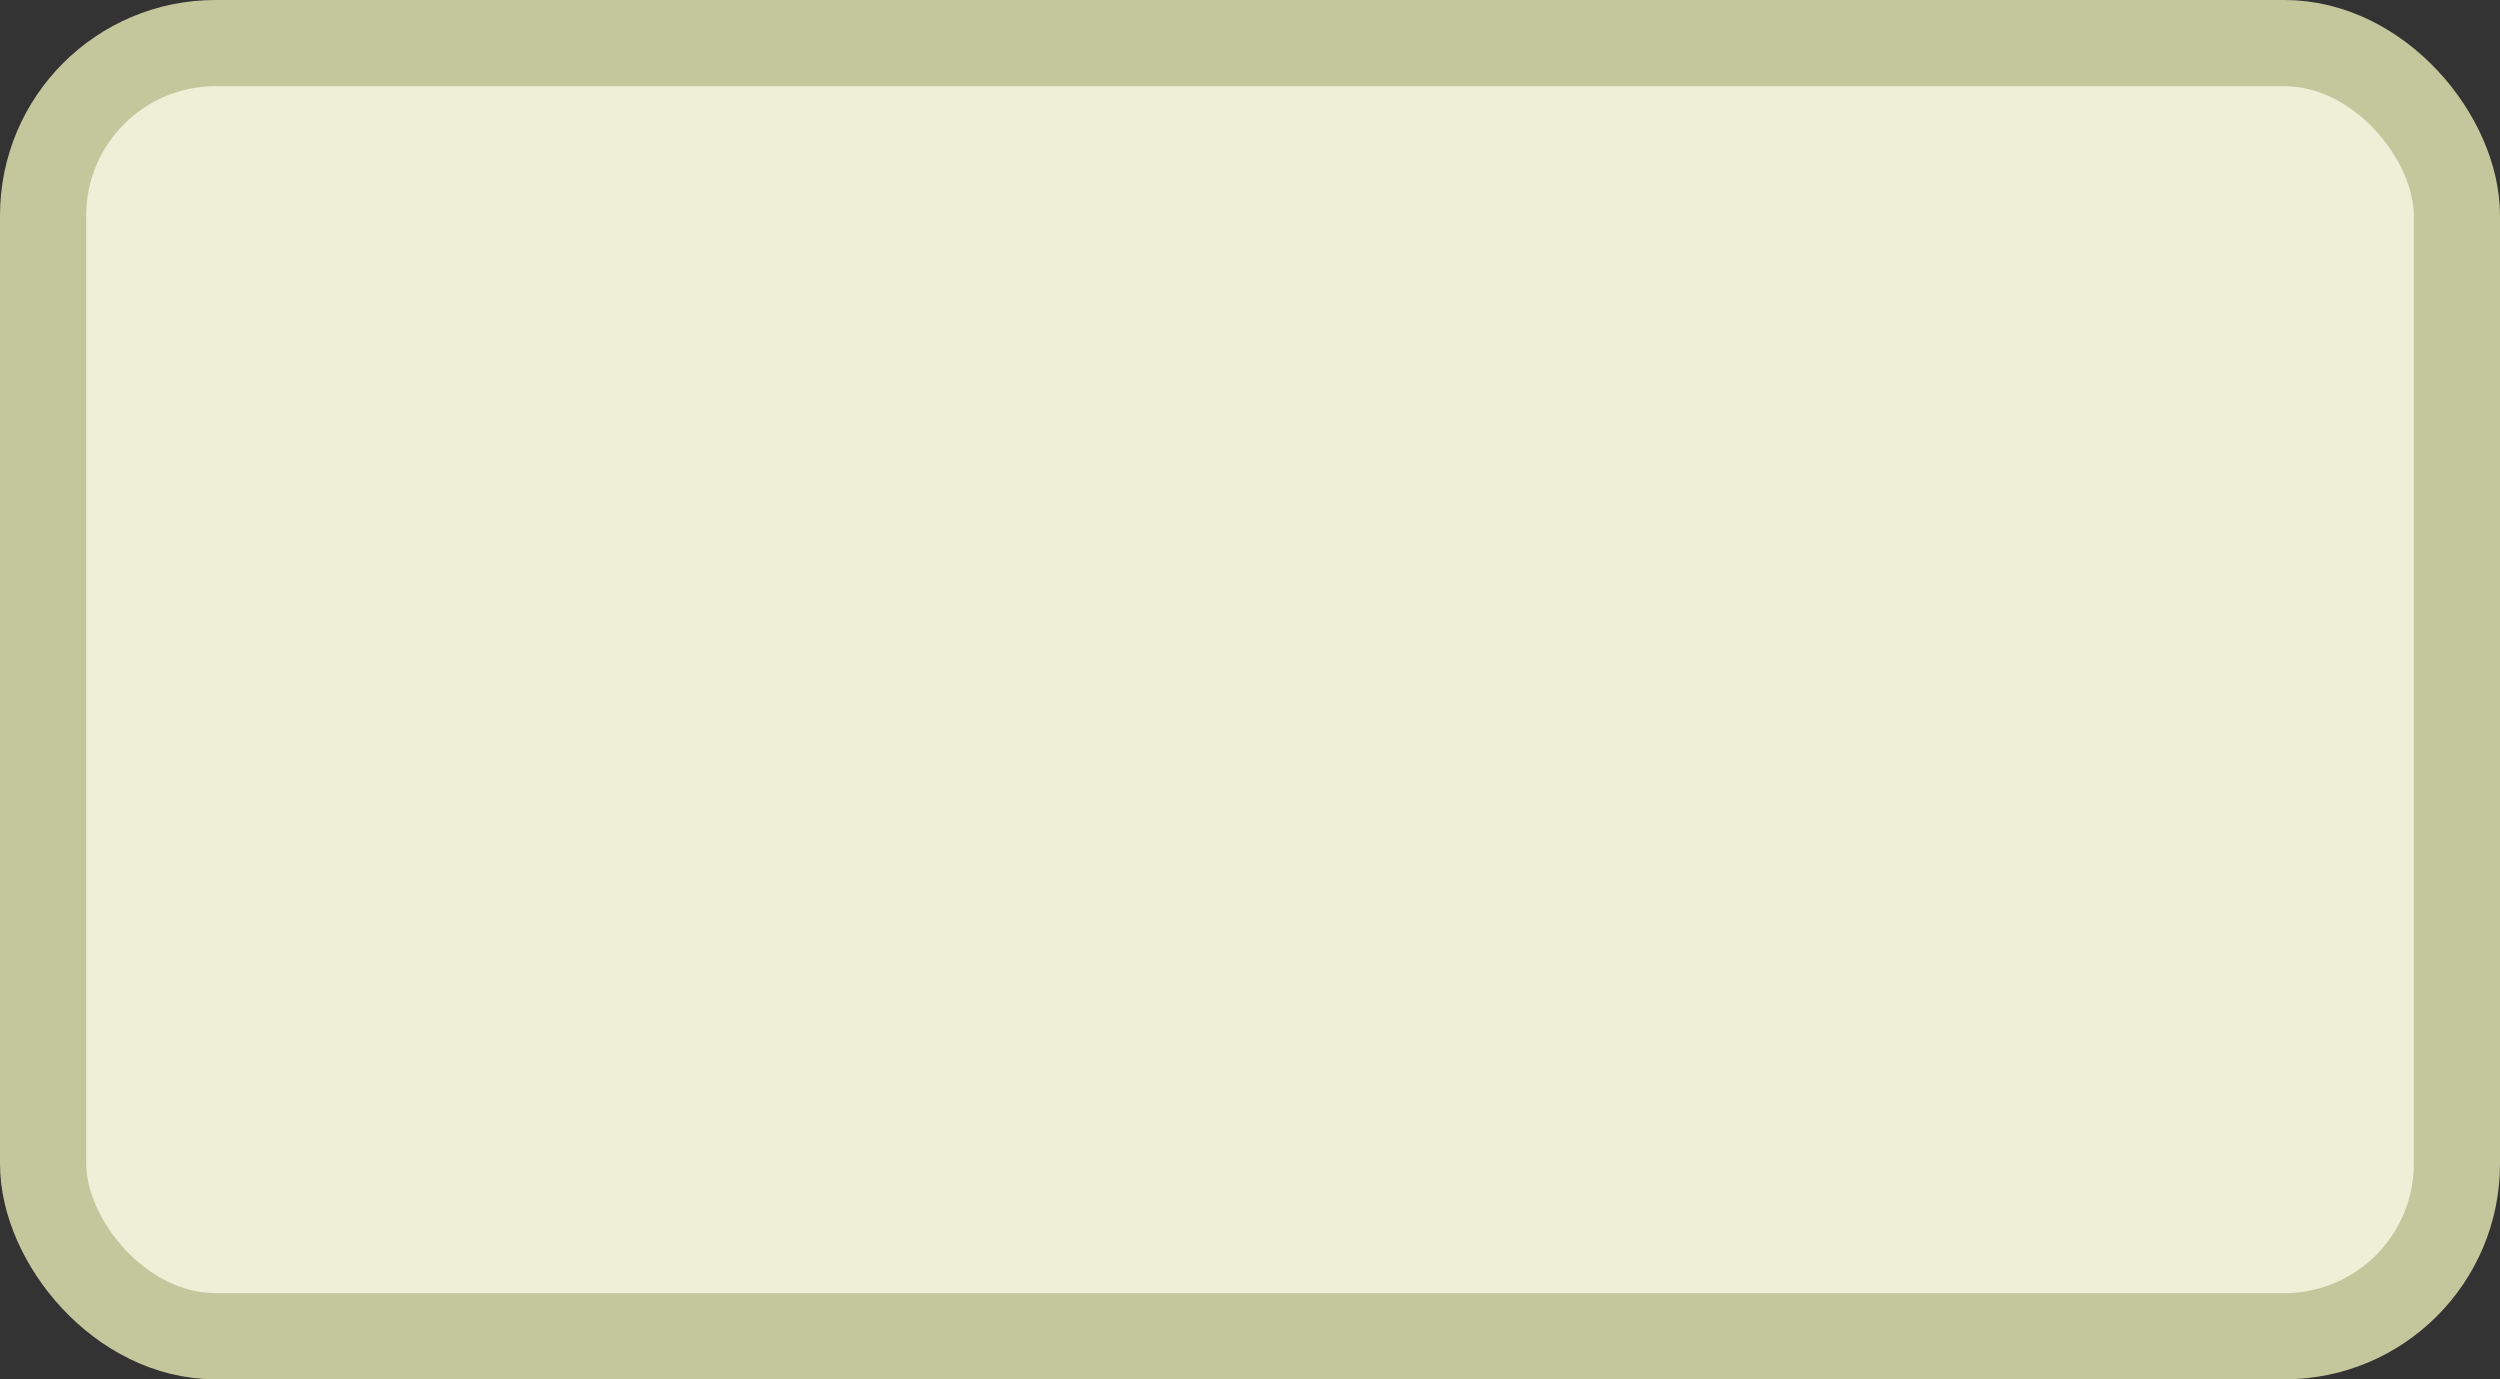 <?xml version='1.0' encoding='utf-8'?>
<svg xmlns="http://www.w3.org/2000/svg" width="100%" height="100%" viewBox="0 0 29.0 16.0">
  <rect x="0" y="0" width="29.0" height="16.0" fill="#333333" stroke="none"/>
  <rect x="0.5" y="0.5" width="28.0" height="15.0" rx="2" ry="2" id="shield" style="fill:#eeefd7;stroke:#c4c69c;stroke-width:1;"/>
</svg>
